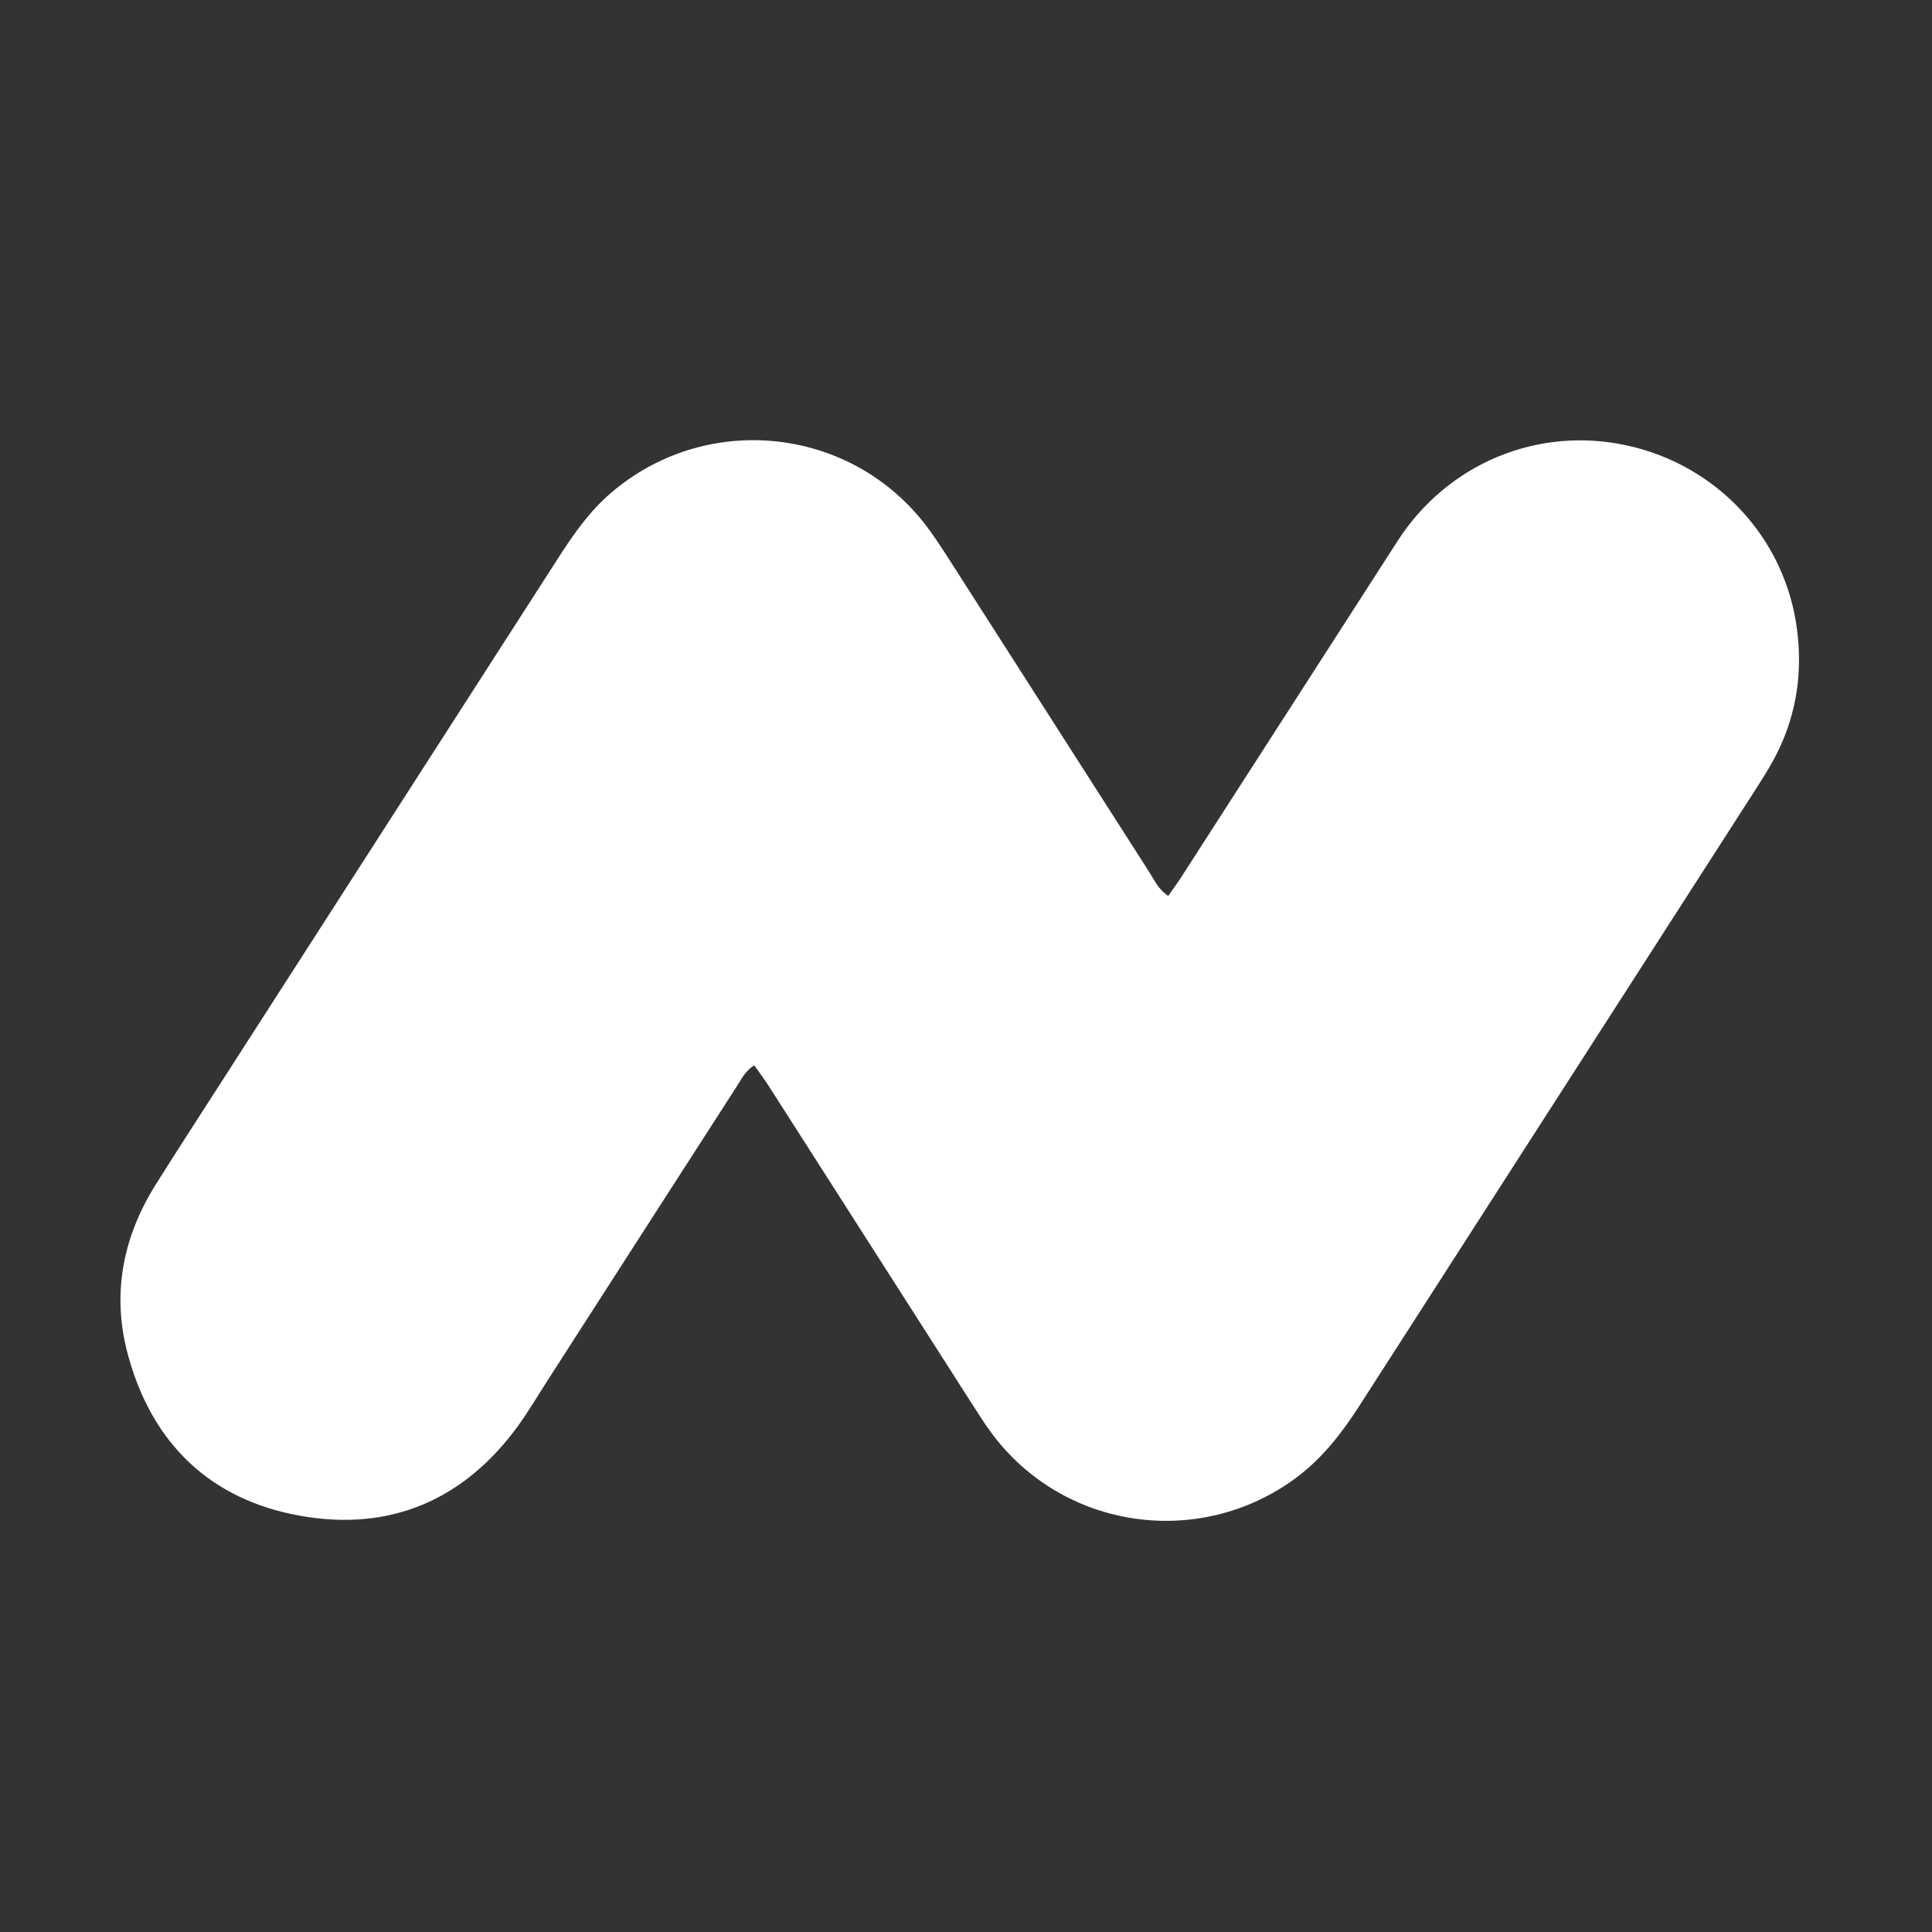 <?xml version="1.0" encoding="UTF-8"?> <!-- Generator: Adobe Illustrator 22.0.0, SVG Export Plug-In . SVG Version: 6.00 Build 0) --> <svg xmlns="http://www.w3.org/2000/svg" xmlns:xlink="http://www.w3.org/1999/xlink" version="1.1" id="Layer_1" x="0px" y="0px" viewBox="0 0 1000 1000" style="enable-background:new 0 0 1000 1000;" xml:space="preserve"><rect x="0" y="0" width="1000" height="1000" fill="#333333" stroke="none"/> <path style="fill:#FFFFFF;" d="M604.7,463.7c2.6-3.8,5.1-7.1,7.3-10.6c37.1-57.7,74.3-115.4,111.4-173.1 c25.8-40.1,72.6-59.6,118.9-49.4c46.8,10.3,82,48.3,87.9,95.7c3,23.8-0.9,46.5-12.6,67.7c-2.7,4.9-5.7,9.6-8.7,14.3 c-68.4,106.4-136.8,212.8-205.2,319.2c-9.1,14.2-19.3,27.4-33.1,37.6c-49.9,36.8-120.2,26.6-157.2-23.1c-3.9-5.2-7.3-10.8-10.9-16.3 c-34.7-54.3-69.4-108.5-104.1-162.8c-2.4-3.8-5.1-7.4-8-11.5c-5,3.2-6.8,7.5-9.3,11.3c-32.9,51-65.7,102.1-98.5,153.1 c-4.8,7.5-9.3,15.1-14.5,22.3c-28,38.4-66.2,54.7-112.5,46.5c-46.4-8.2-76.6-37-89.2-82.7c-8.7-31.4-3.1-61.1,14.1-88.6 c10.9-17.4,22.1-34.6,33.2-51.9c58.6-91.1,117.1-182.2,175.7-273.3c7.6-11.8,15.6-23.2,26.3-32.5c48.4-42.1,122.2-35.6,162.2,14.6 c4.4,5.5,8.2,11.4,12,17.2c35,54.6,69.9,109.3,104.9,163.9C597.6,455.6,599.6,460.5,604.7,463.7z"></path> </svg> 